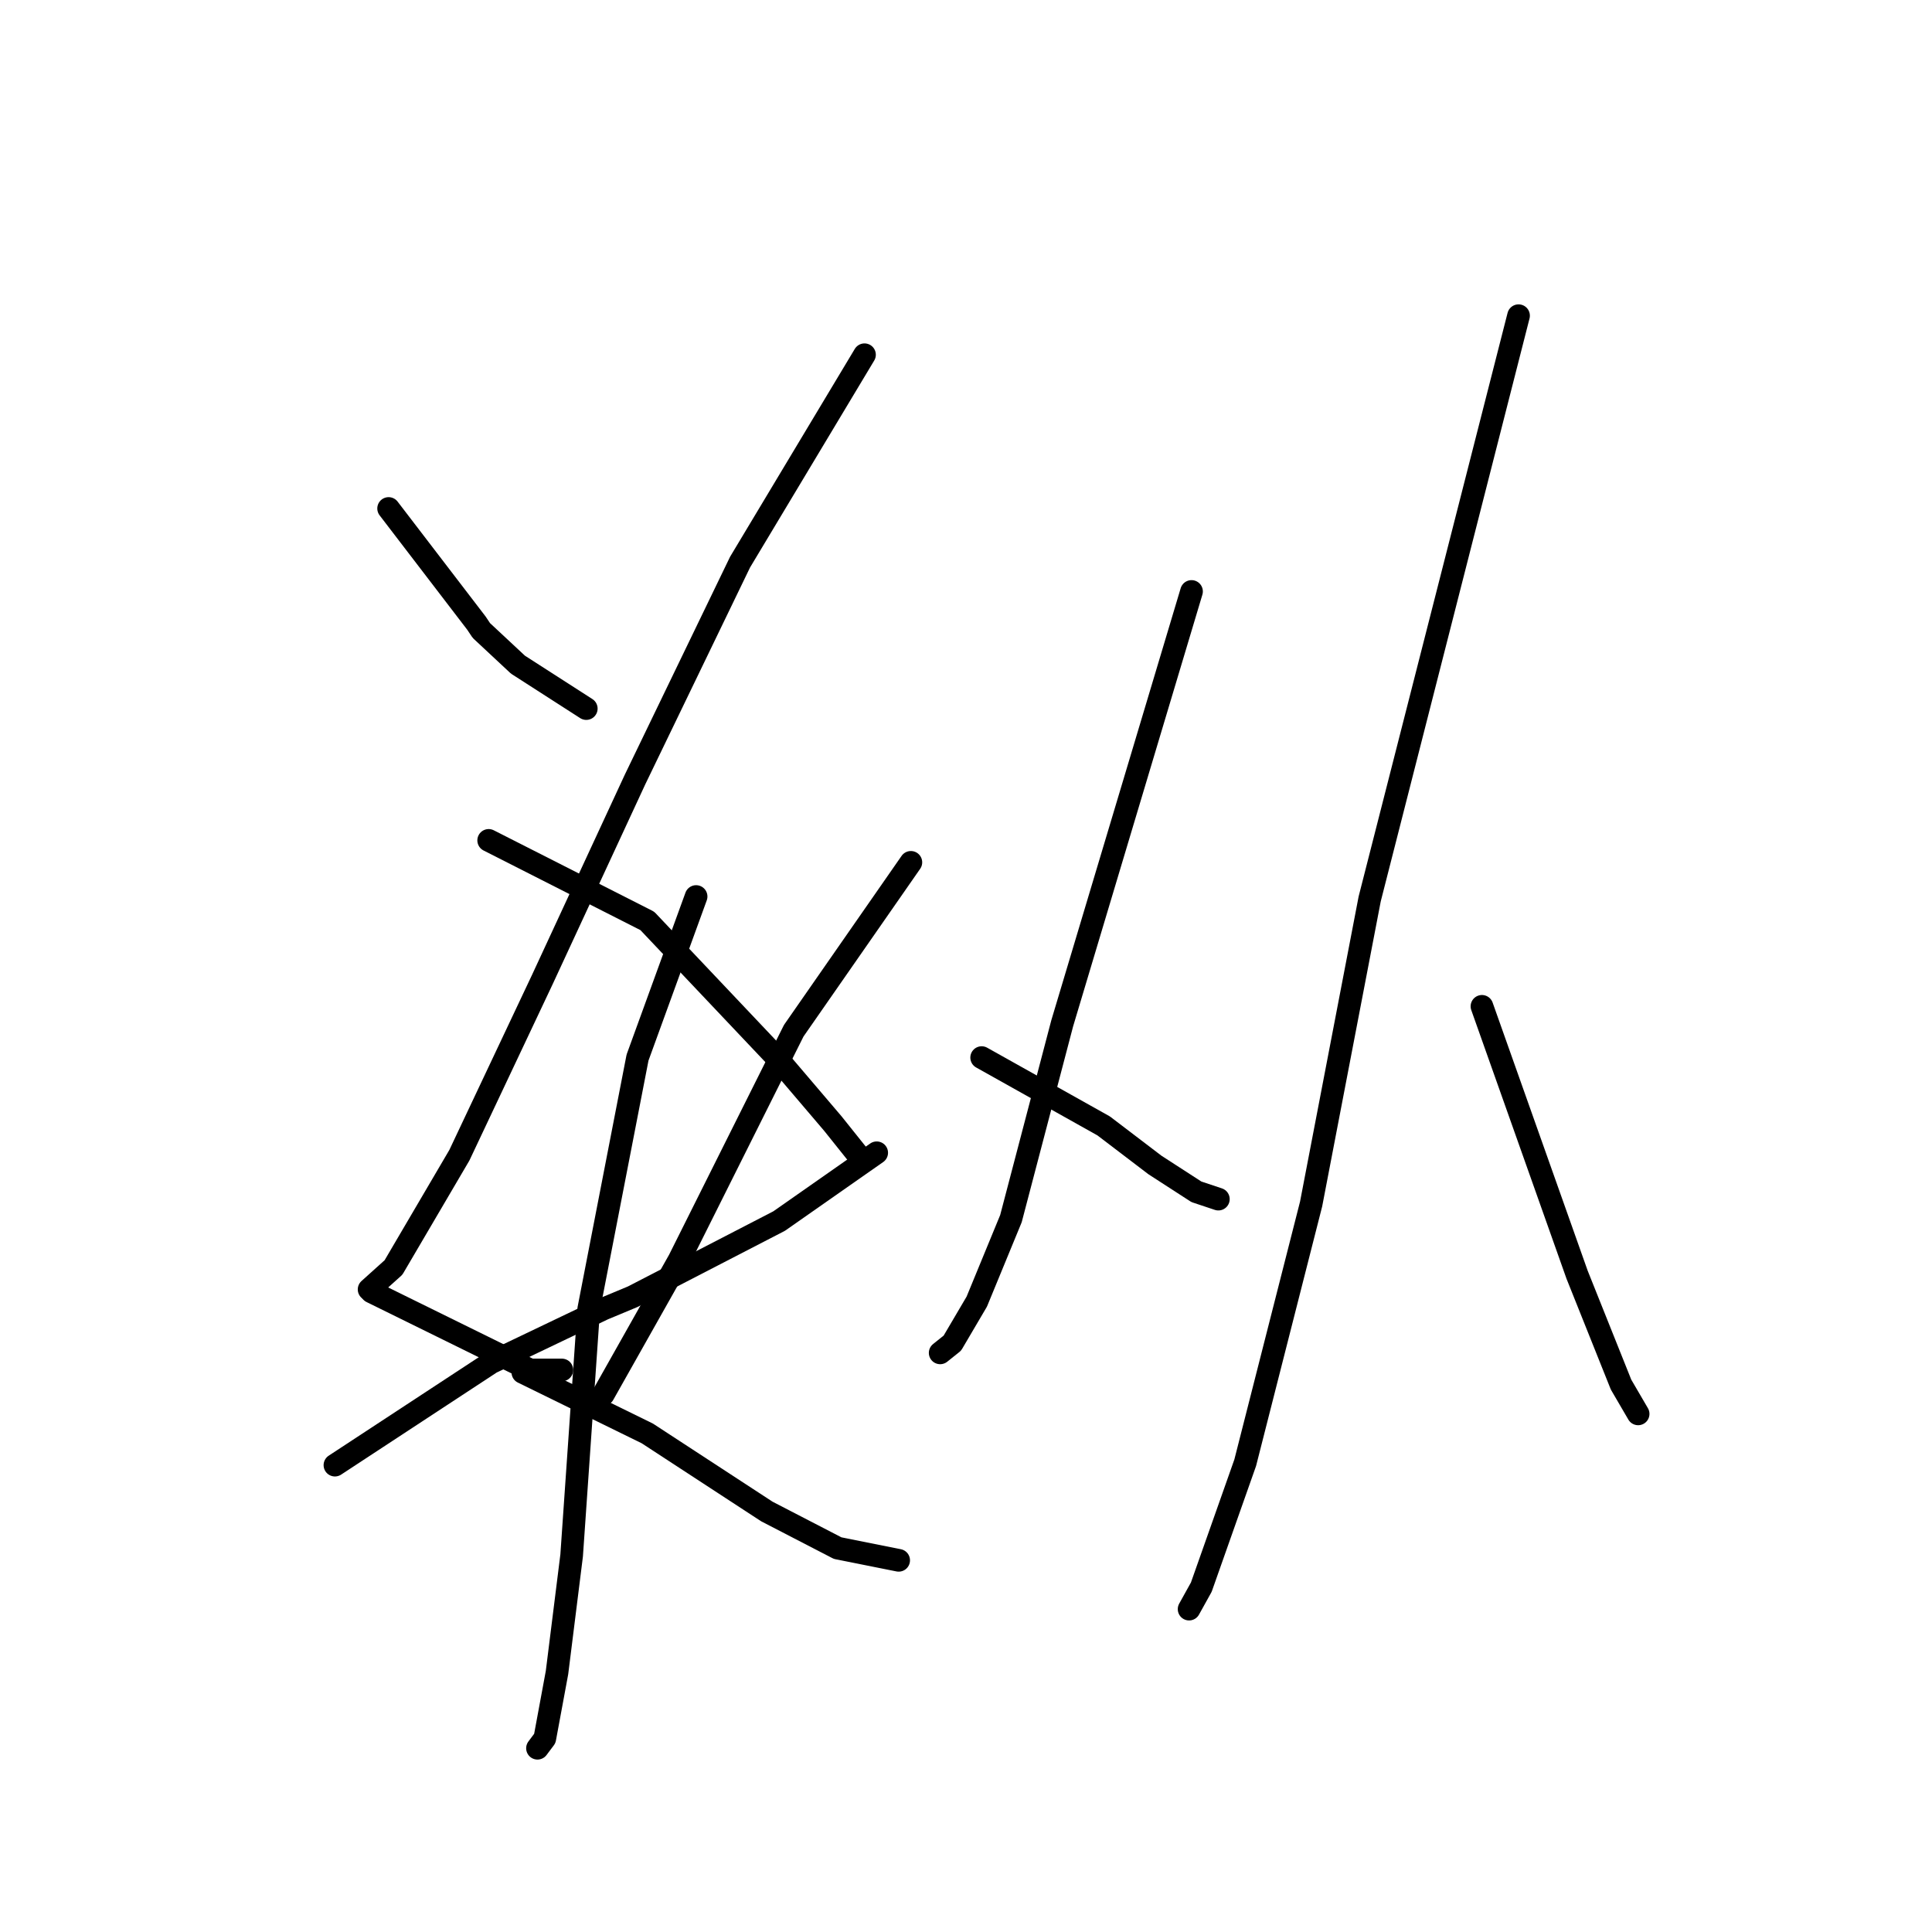 <?xml version="1.0" standalone="no"?>
    <svg width="256" height="256" xmlns="http://www.w3.org/2000/svg" version="1.1">
    <polyline stroke="black" stroke-width="3" stroke-linecap="round" fill="transparent" stroke-linejoin="round" points="51.493 67.375 63.134 82.574 63.781 83.544 68.632 88.071 77.686 93.892 77.686 93.892 " />
        <polyline stroke="black" stroke-width="3" stroke-linecap="round" fill="transparent" stroke-linejoin="round" points="114.551 47.003 98.059 74.49 84.154 103.27 71.866 129.787 60.871 153.07 52.14 167.946 48.906 170.856 48.906 170.856 " />
        <polyline stroke="black" stroke-width="3" stroke-linecap="round" fill="transparent" stroke-linejoin="round" points="64.751 111.355 85.771 122.026 102.91 140.135 110.348 148.866 114.228 153.717 114.228 153.717 " />
        <polyline stroke="black" stroke-width="3" stroke-linecap="round" fill="transparent" stroke-linejoin="round" points="49.229 171.179 70.249 181.527 74.453 181.527 74.453 181.527 " />
        <polyline stroke="black" stroke-width="3" stroke-linecap="round" fill="transparent" stroke-linejoin="round" points="120.696 114.265 105.174 136.578 89.975 166.975 79.95 184.761 79.95 184.761 " />
        <polyline stroke="black" stroke-width="3" stroke-linecap="round" fill="transparent" stroke-linejoin="round" points="44.379 194.139 65.075 180.557 79.95 173.443 83.831 171.826 103.233 161.801 116.168 152.747 116.168 152.747 " />
        <polyline stroke="black" stroke-width="3" stroke-linecap="round" fill="transparent" stroke-linejoin="round" points="92.238 118.792 84.477 140.135 78.01 173.443 75.746 206.104 73.806 221.626 72.189 230.357 71.219 231.651 71.219 231.651 " />
        <polyline stroke="black" stroke-width="3" stroke-linecap="round" fill="transparent" stroke-linejoin="round" points="69.279 181.851 85.771 189.935 101.616 200.283 110.994 205.134 119.079 206.751 119.079 206.751 " />
        <polyline stroke="black" stroke-width="3" stroke-linecap="round" fill="transparent" stroke-linejoin="round" points="157.884 78.37 140.745 135.608 133.954 161.478 129.427 172.473 126.193 177.97 124.576 179.264 124.576 179.264 " />
        <polyline stroke="black" stroke-width="3" stroke-linecap="round" fill="transparent" stroke-linejoin="round" points="130.074 140.135 146.242 149.19 153.033 154.364 158.531 157.921 161.441 158.891 161.441 158.891 " />
        <polyline stroke="black" stroke-width="3" stroke-linecap="round" fill="transparent" stroke-linejoin="round" points="201.216 41.829 181.49 119.116 173.729 159.538 164.998 193.816 159.177 210.308 157.561 213.218 157.561 213.218 " />
        <polyline stroke="black" stroke-width="3" stroke-linecap="round" fill="transparent" stroke-linejoin="round" points="196.366 133.344 208.977 168.916 214.798 183.468 217.062 187.348 217.062 187.348 " />
        </svg>